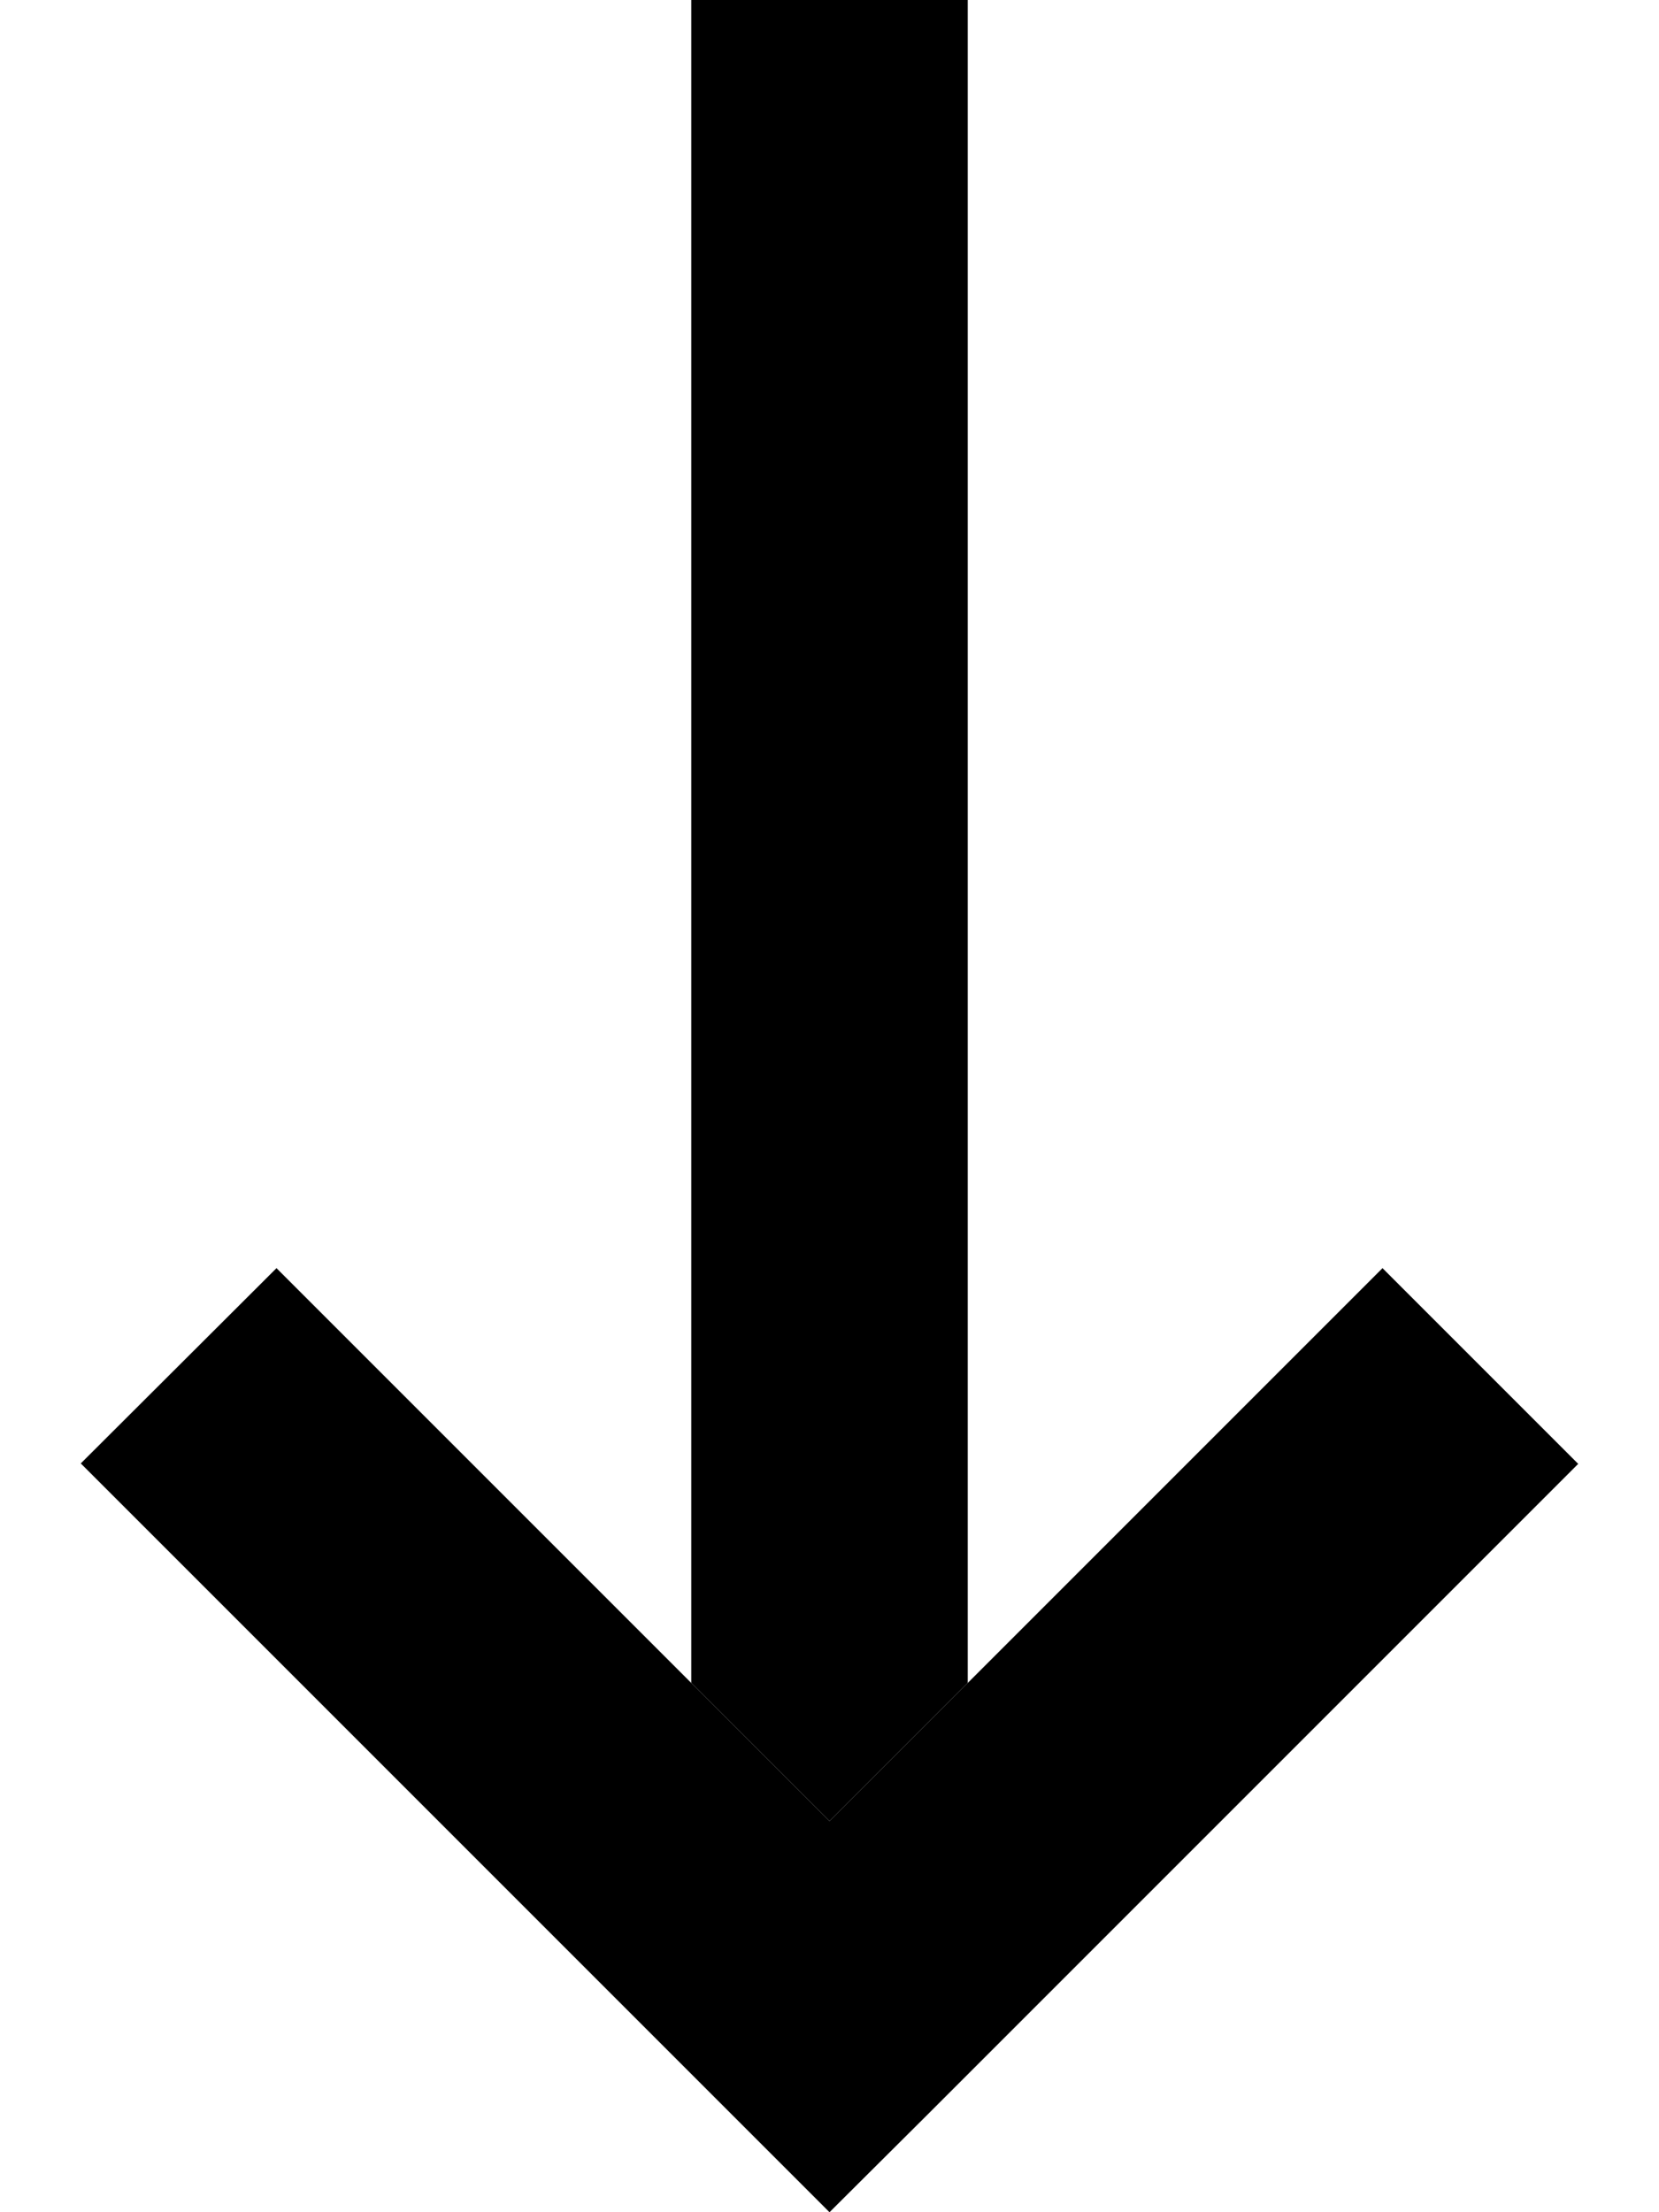 <svg xmlns="http://www.w3.org/2000/svg" viewBox="0 0 384 512"><path class="pr-icon-duotone-secondary" d="M160 0l0 32 0 357.5 32 32 32-32L224 32l0-32L160 0z"/><path class="pr-icon-duotone-primary" d="M192 512l-22.6-22.6-128-128L18.7 338.7 64 293.5l22.6 22.6L192 421.5 297.4 316.1 320 293.5l45.3 45.3-22.6 22.6-128 128L192 512z"/></svg>